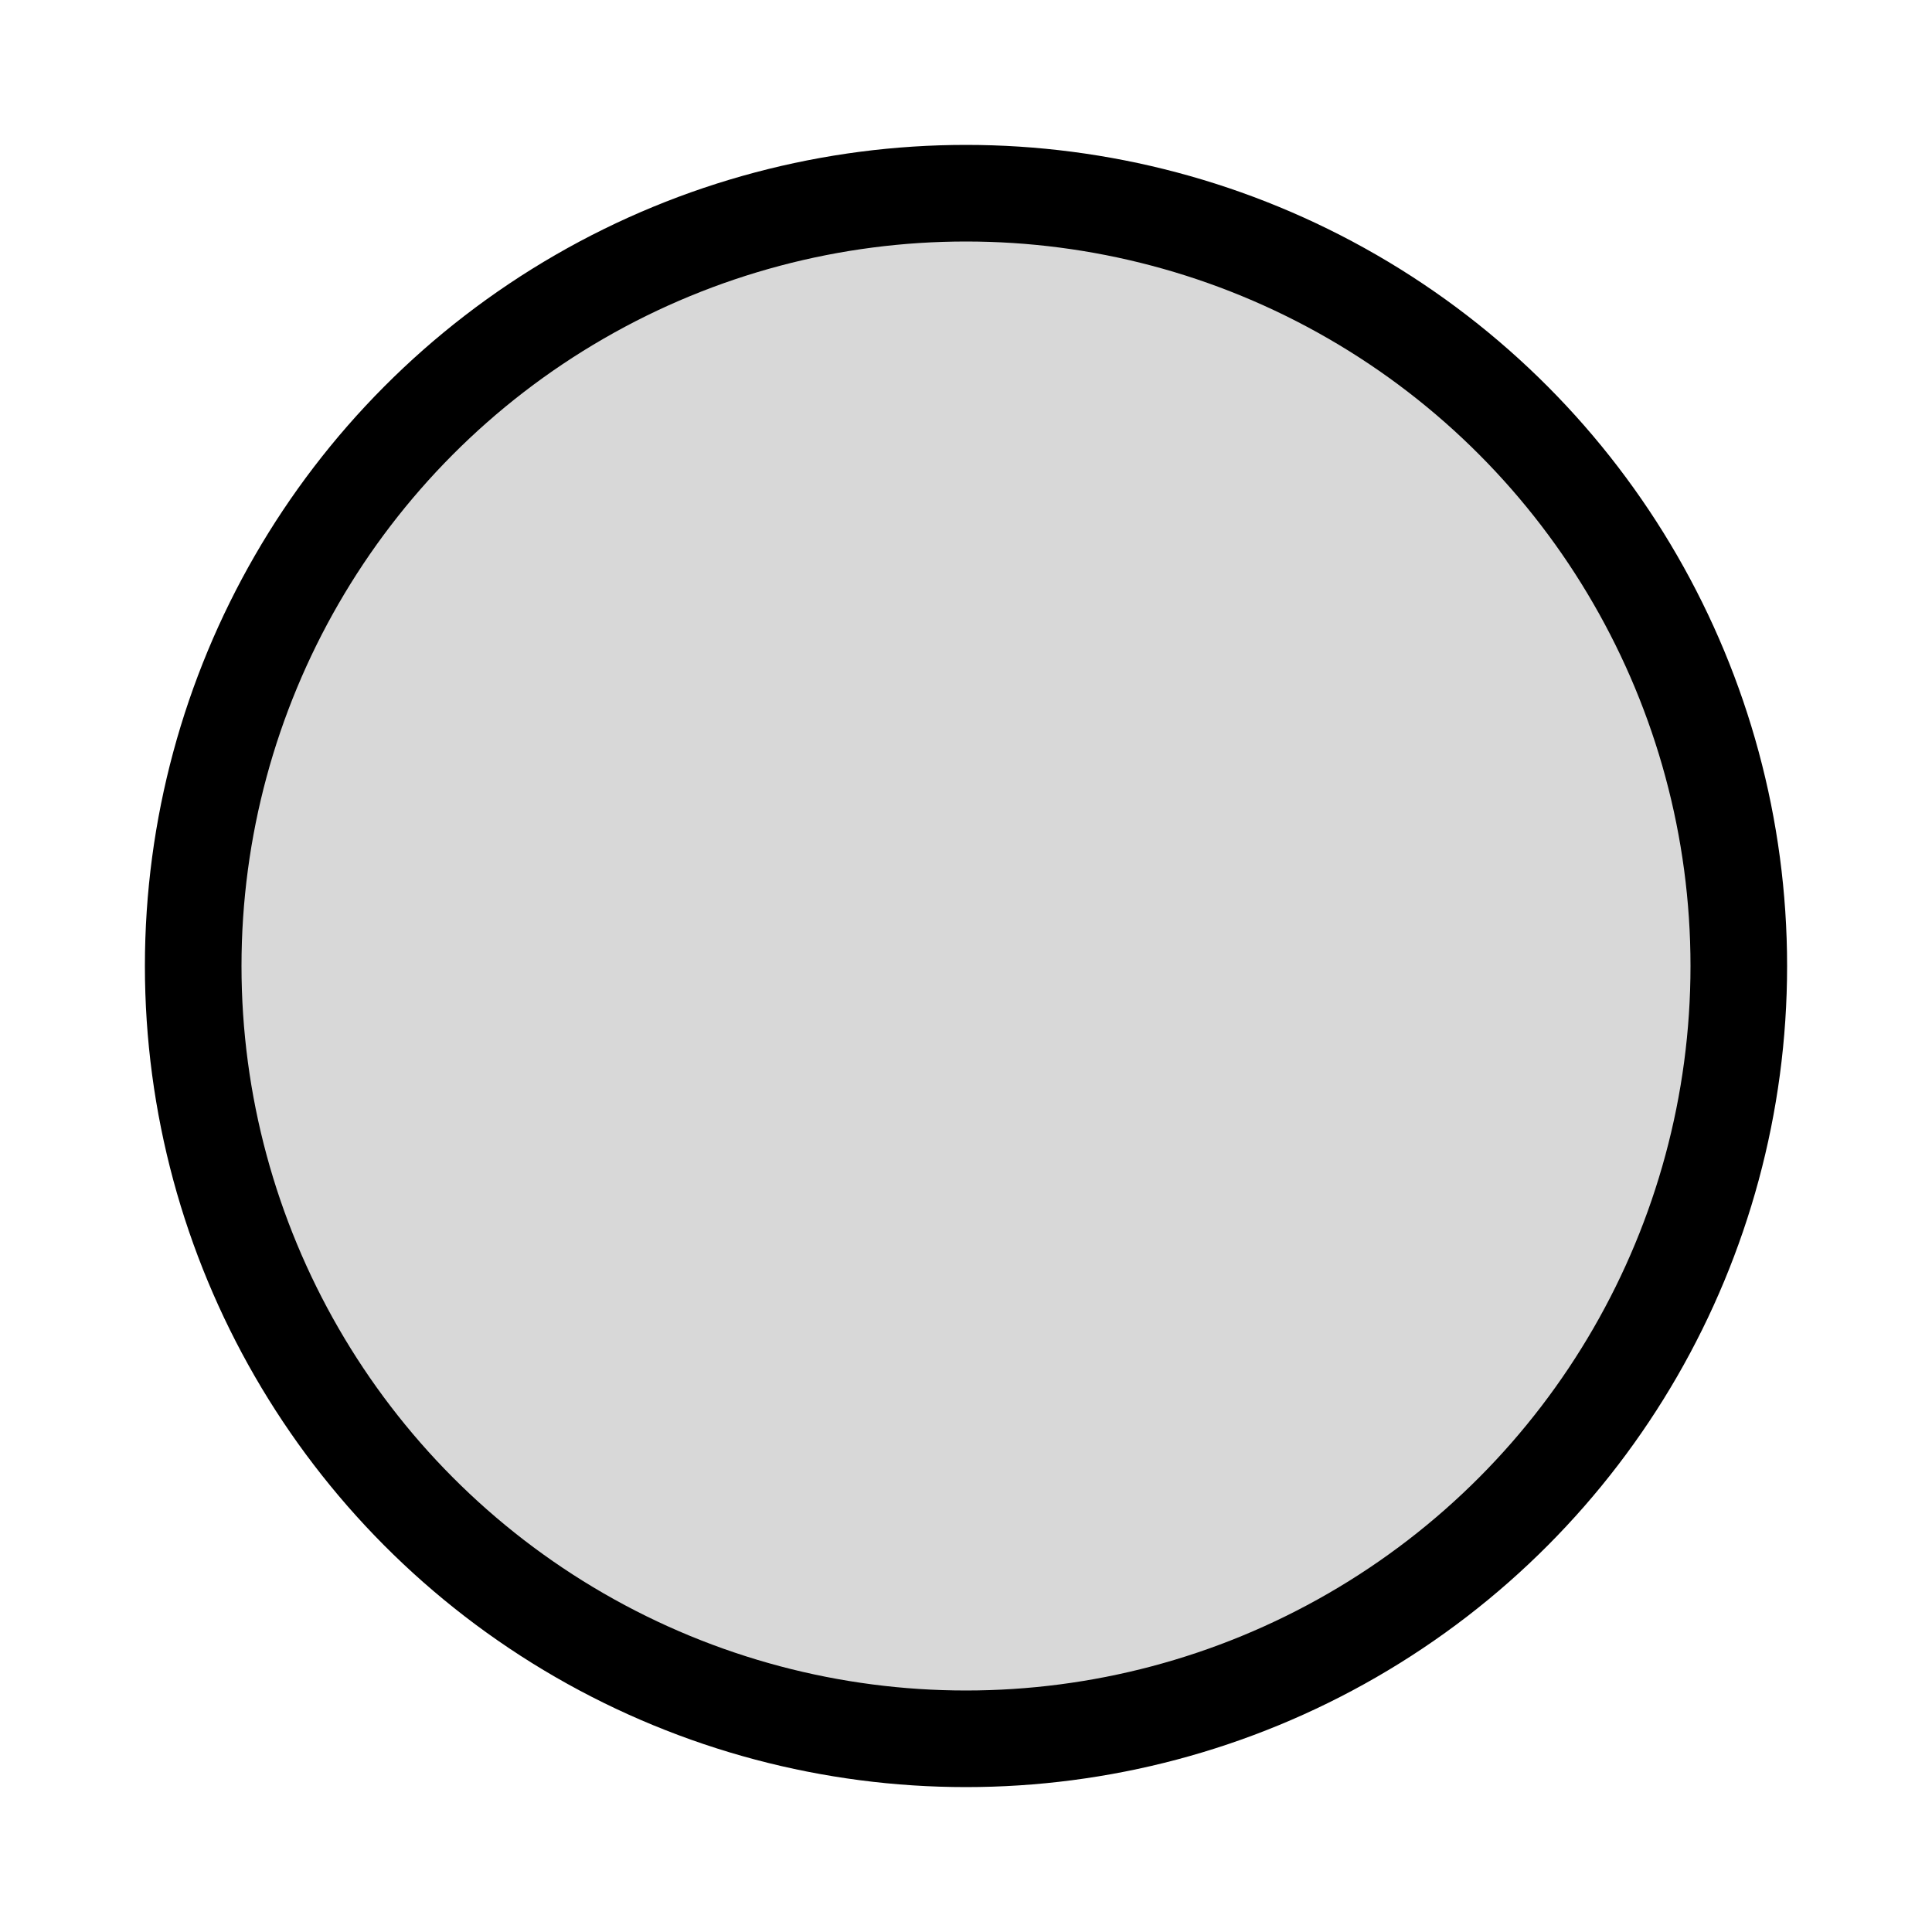 <?xml version="1.0" encoding="UTF-8" standalone="no"?>
<svg width="5mm" height="5mm" viewBox="0 0 5 5" version="1.1" xmlns="http://www.w3.org/2000/svg">
   <ellipse
      style="fill:#d8d8d850;stroke:#000000;stroke-width:0.25"
      cx="2.5"
      cy="2.5"
      rx="2"
      ry="2"/>
</svg>
